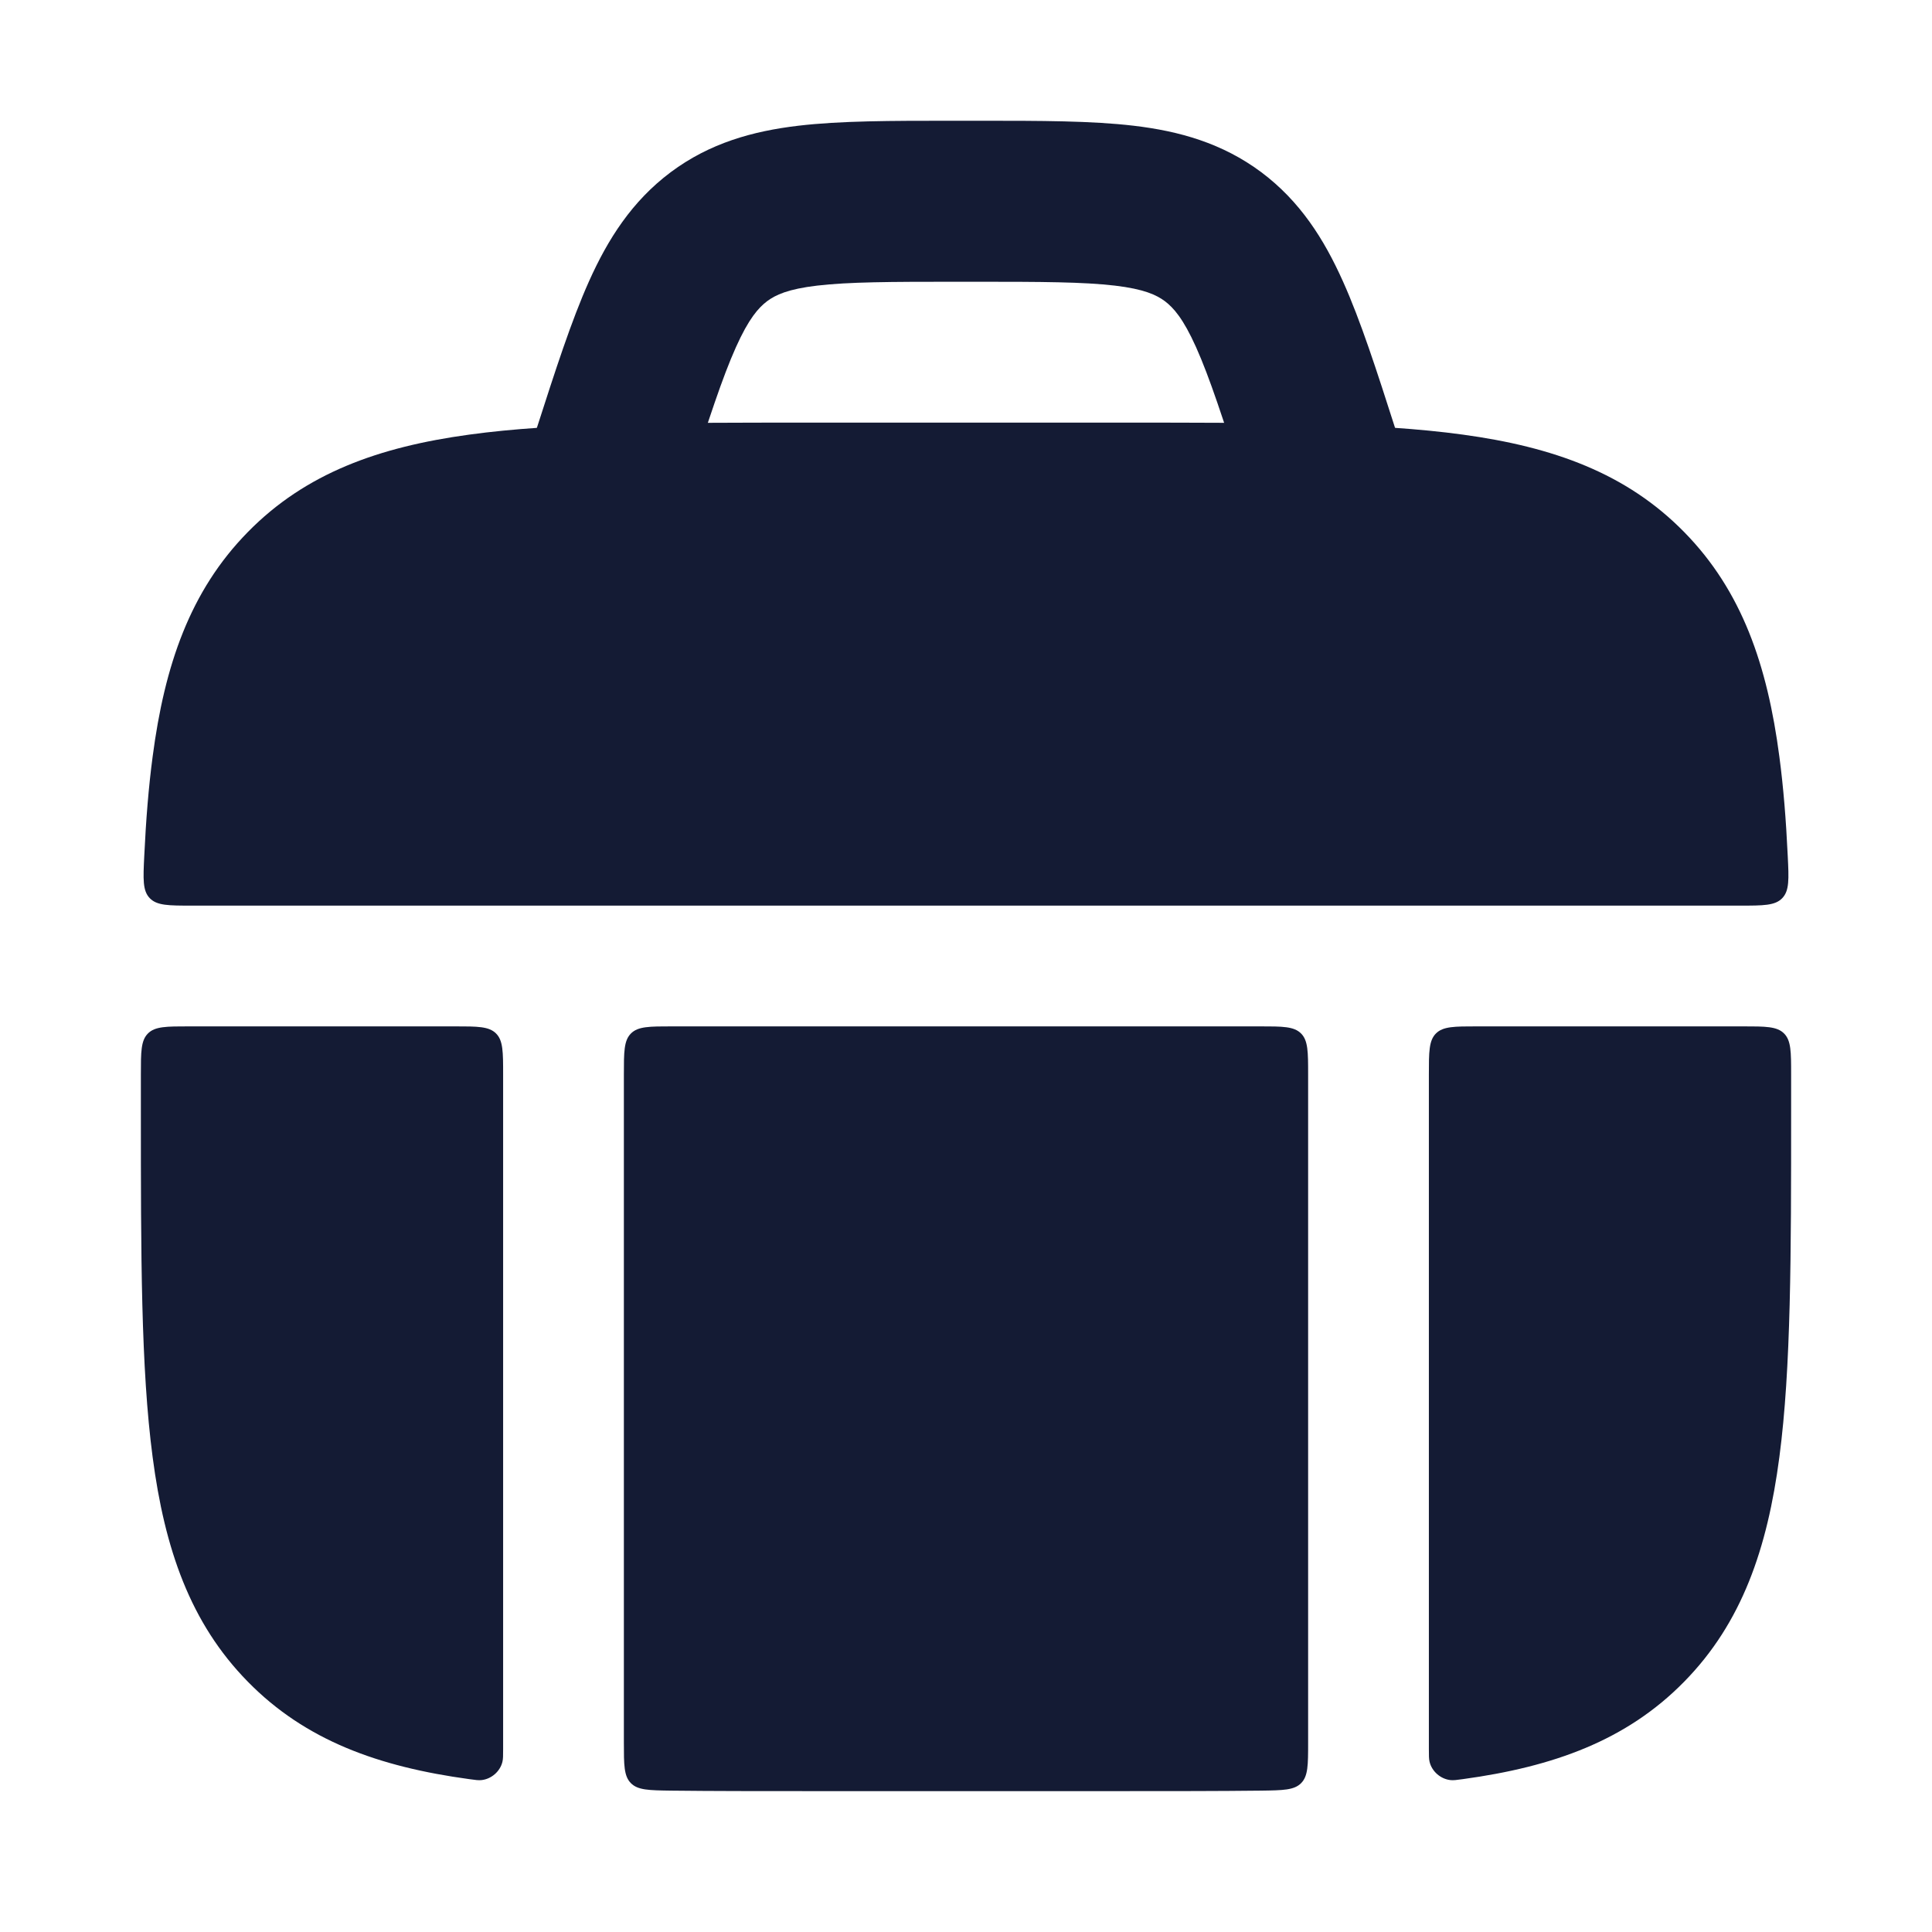 <svg width="24" height="24" viewBox="0 0 24 24" fill="none" xmlns="http://www.w3.org/2000/svg">
<path d="M13.957 5.25H10.043C8.3 5.25 6.914 5.25 5.829 5.399C4.708 5.552 3.796 5.877 3.078 6.61C2.361 7.34 2.045 8.264 1.896 9.4C1.846 9.775 1.813 10.186 1.792 10.634C1.778 10.921 1.771 11.064 1.86 11.157C1.949 11.25 2.094 11.25 2.386 11.25H21.614C21.906 11.25 22.052 11.25 22.14 11.157C22.229 11.064 22.222 10.921 22.208 10.634C22.187 10.186 22.154 9.775 22.104 9.4C21.955 8.264 21.639 7.34 20.922 6.61C20.204 5.877 19.292 5.552 18.172 5.399C17.086 5.25 15.7 5.25 13.957 5.25Z" fill="#141B34"/>
<path d="M22.25 13.348C22.25 13.066 22.25 12.926 22.162 12.838C22.074 12.75 21.933 12.75 21.651 12.75H18.35C18.067 12.75 17.926 12.75 17.838 12.838C17.75 12.926 17.75 13.067 17.75 13.35V21.726C17.75 21.81 17.75 21.851 17.759 21.887C17.788 22.006 17.896 22.1 18.019 22.113C18.055 22.117 18.094 22.112 18.172 22.101C19.292 21.948 20.204 21.623 20.922 20.89C21.639 20.16 21.955 19.236 22.104 18.1C22.25 16.996 22.25 15.585 22.25 13.805V13.695C22.25 13.578 22.25 13.462 22.25 13.348Z" fill="#141B34"/>
<path d="M15.665 22.244C15.94 22.24 16.077 22.238 16.163 22.151C16.25 22.063 16.25 21.925 16.25 21.648V13.35C16.25 13.067 16.25 12.926 16.162 12.838C16.074 12.75 15.933 12.75 15.65 12.75H8.35C8.067 12.75 7.926 12.75 7.838 12.838C7.75 12.926 7.75 13.067 7.75 13.35V21.648C7.75 21.925 7.75 22.063 7.837 22.151C7.923 22.238 8.06 22.24 8.335 22.244C8.862 22.25 9.43 22.25 10.043 22.25H13.957C14.57 22.25 15.138 22.25 15.665 22.244Z" fill="#141B34"/>
<path d="M5.829 22.101C5.906 22.112 5.945 22.117 5.981 22.113C6.104 22.1 6.212 22.006 6.241 21.887C6.25 21.851 6.25 21.81 6.25 21.726V13.35C6.25 13.067 6.25 12.926 6.162 12.838C6.074 12.75 5.933 12.75 5.65 12.75H2.349C2.067 12.75 1.926 12.75 1.838 12.838C1.75 12.926 1.75 13.066 1.75 13.348C1.75 13.462 1.75 13.578 1.75 13.695V13.805C1.75 15.585 1.75 16.996 1.896 18.1C2.045 19.236 2.361 20.16 3.078 20.89C3.796 21.623 4.708 21.948 5.829 22.101Z" fill="#141B34"/>
<path fill-rule="evenodd" clip-rule="evenodd" d="M11.813 1.5C11.938 1.5 12.063 1.5 12.187 1.5C12.922 1.5 13.559 1.5 14.084 1.562C14.649 1.629 15.182 1.777 15.668 2.139C16.15 2.5 16.447 2.97 16.682 3.494C16.903 3.985 17.103 4.607 17.336 5.334L17.452 5.694L15.548 6.306L15.448 5.997C15.194 5.205 15.027 4.69 14.858 4.313C14.698 3.956 14.577 3.822 14.47 3.741C14.366 3.664 14.213 3.591 13.849 3.548C13.456 3.502 12.938 3.5 12.132 3.5H11.868C11.062 3.5 10.544 3.502 10.151 3.548C9.786 3.591 9.634 3.664 9.53 3.741C9.423 3.822 9.302 3.956 9.142 4.313C8.973 4.69 8.806 5.205 8.551 5.997L8.452 6.306L6.548 5.694C6.586 5.574 6.625 5.454 6.663 5.334C6.897 4.607 7.097 3.985 7.317 3.494C7.552 2.97 7.85 2.5 8.332 2.139C8.817 1.777 9.351 1.629 9.916 1.562C10.44 1.5 11.078 1.5 11.813 1.5Z" fill="#141B34"/>
</svg>
